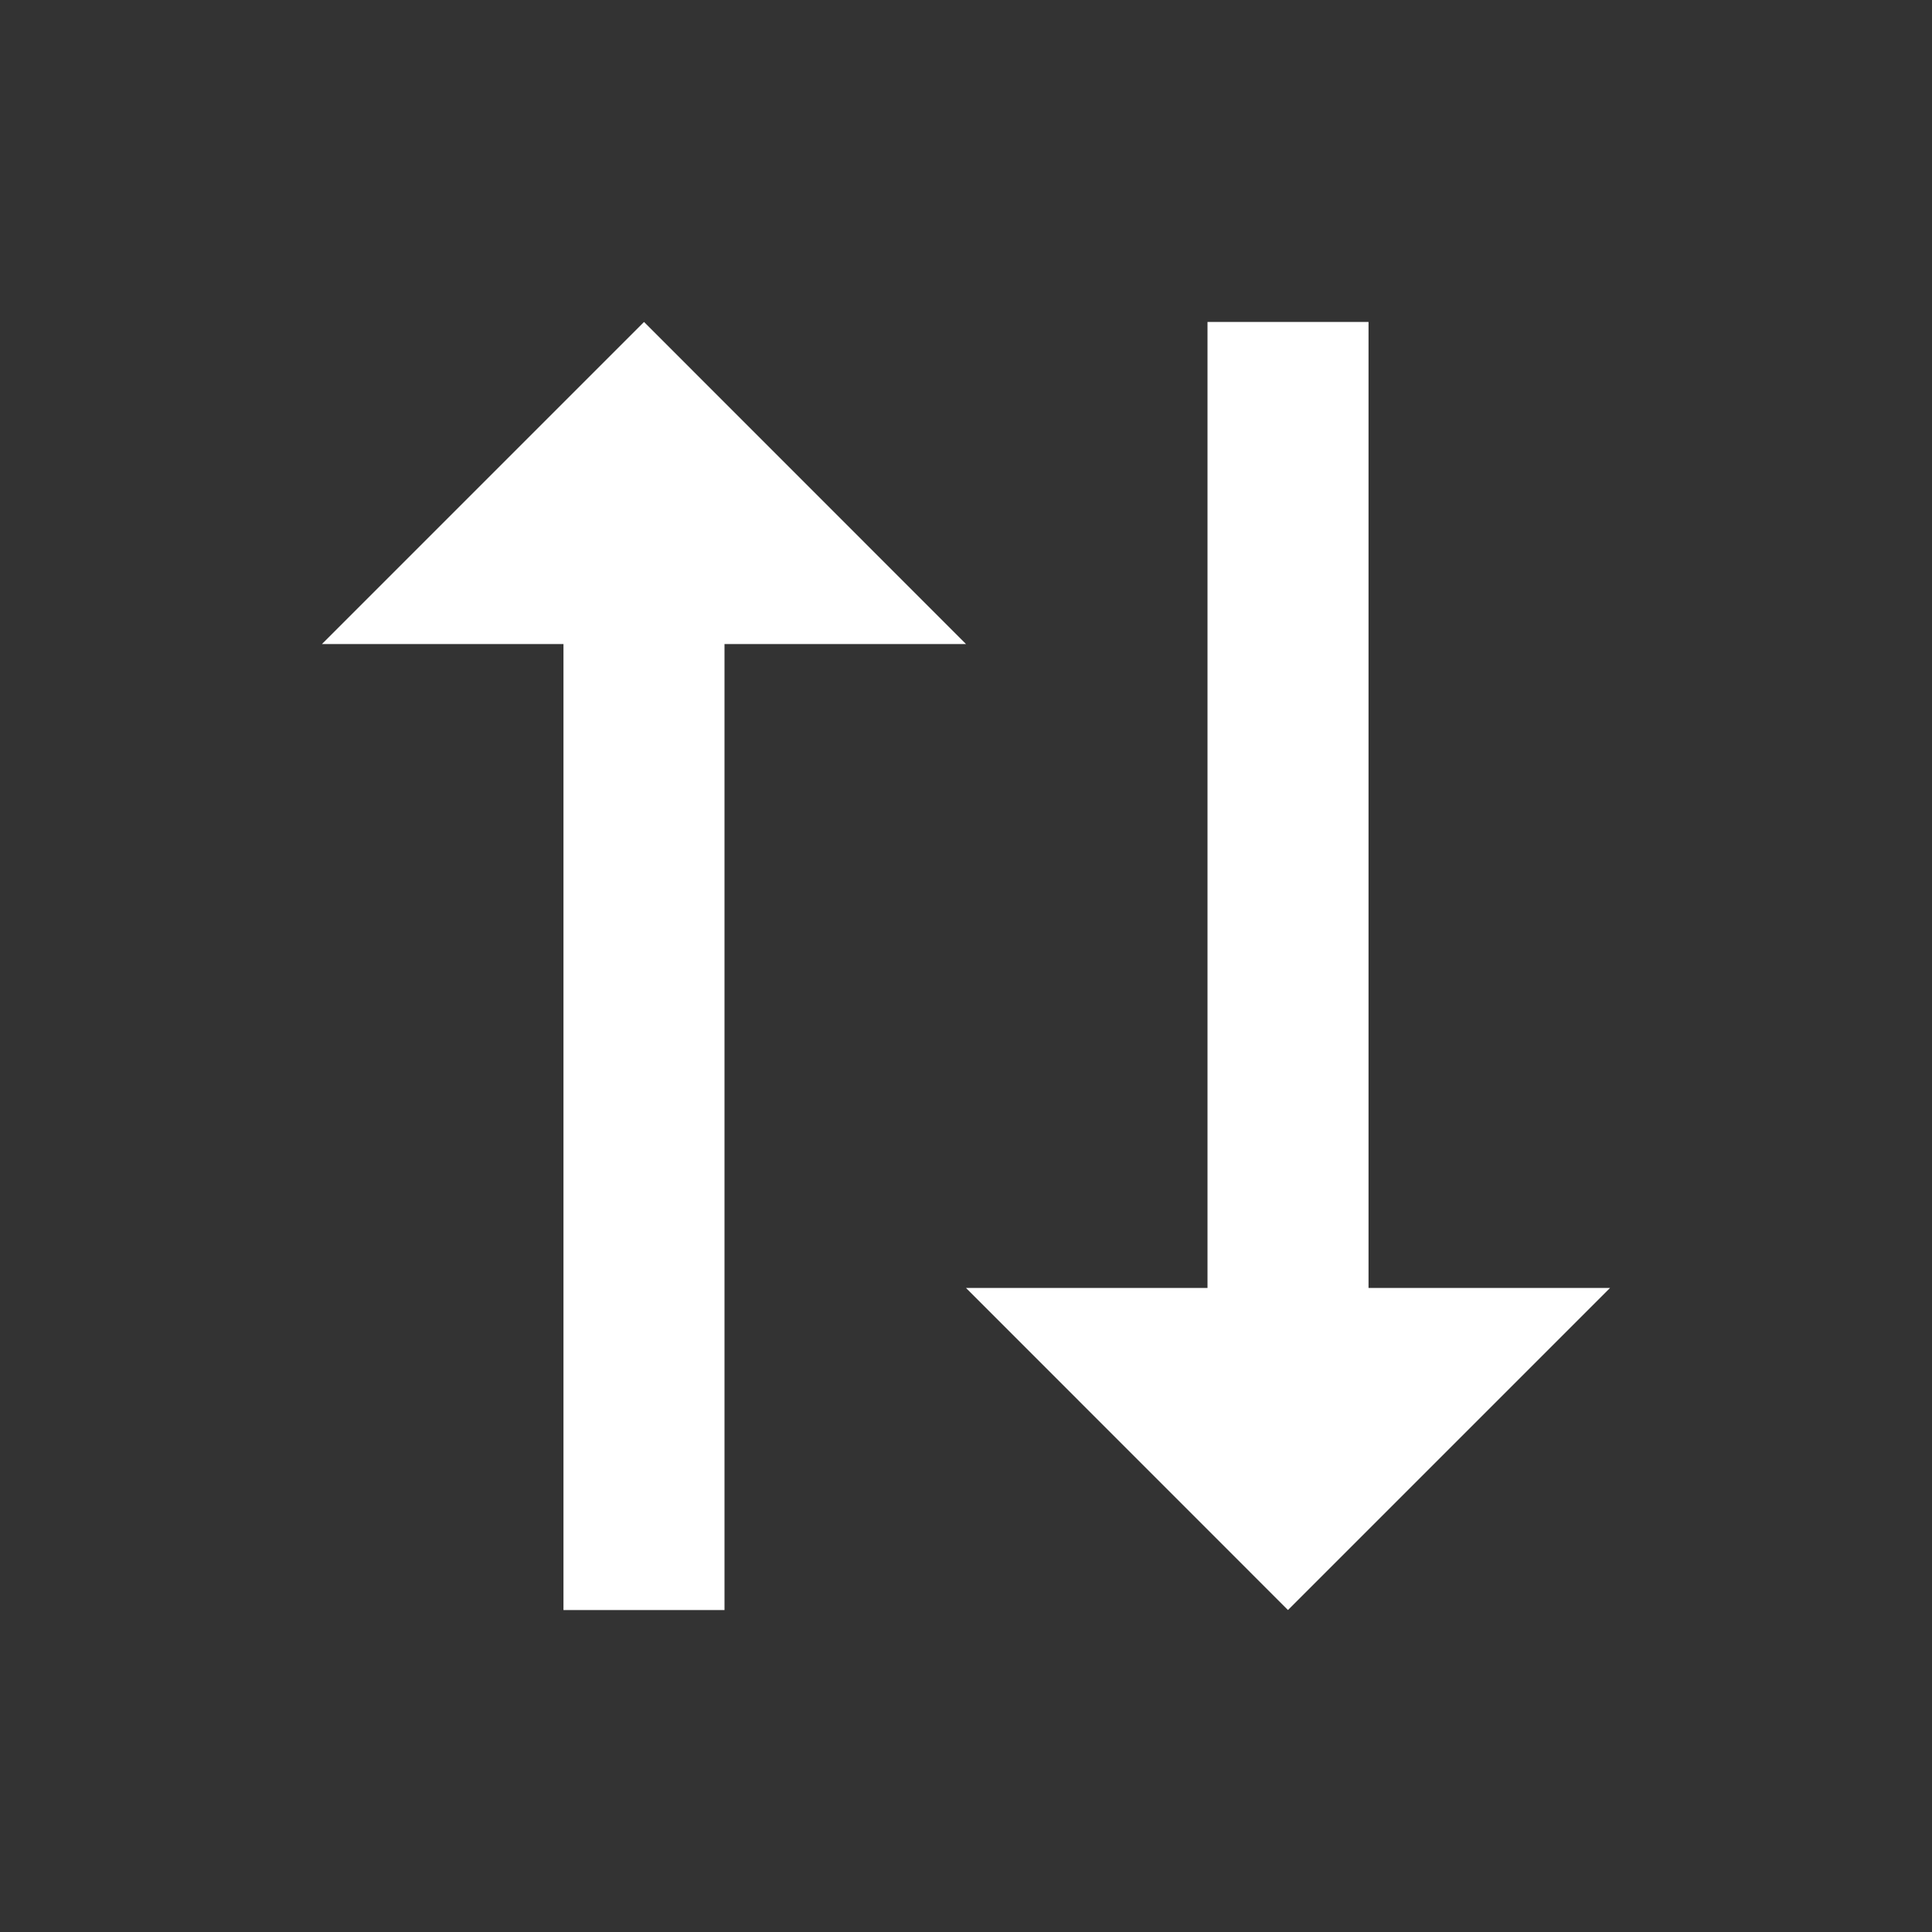 <svg width="20" height="20" viewBox="0 0 20 20" fill="none" xmlns="http://www.w3.org/2000/svg">
<rect x="0" y="0" width="20" height="20" fill="#333333" stroke="none"/>
<path d="M5.833 16.667H7.5V6.667H10L6.667 3.333L3.333 6.667H5.833V16.667ZM16.667 13.333H14.167V3.333H12.5V13.333H10L13.333 16.667L16.667 13.333Z" fill="white"/>
</svg>
